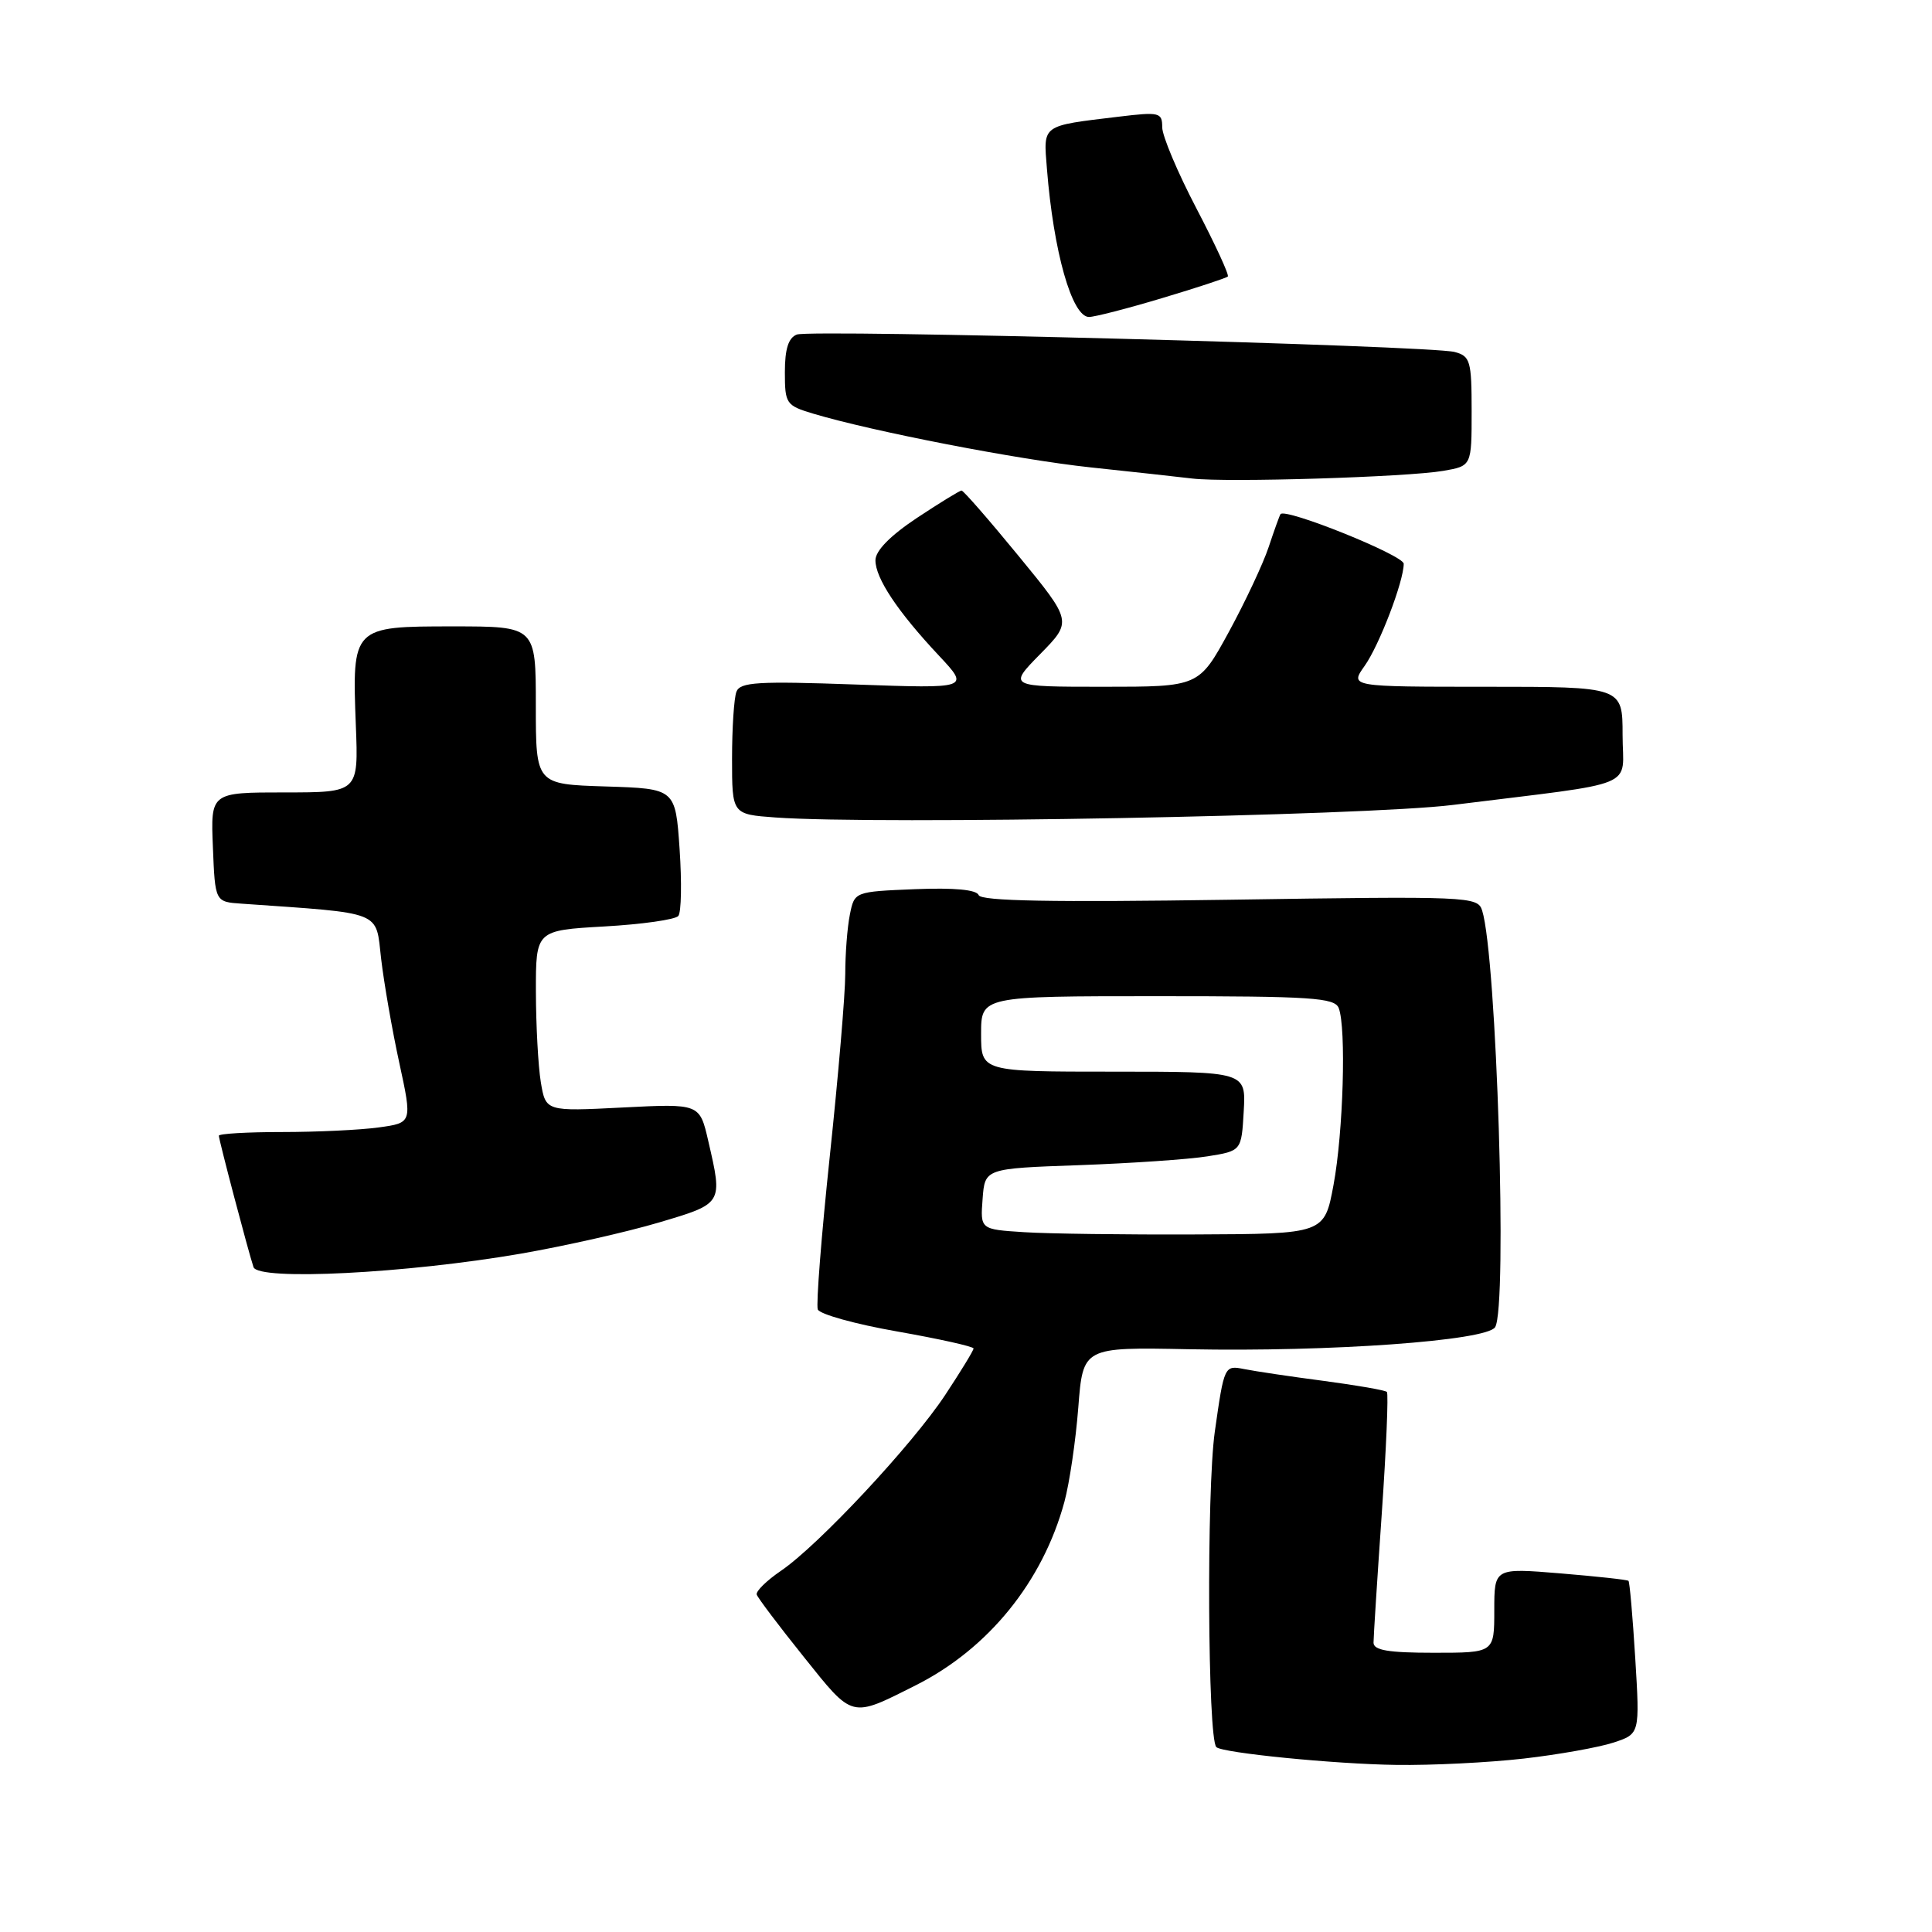 <?xml version="1.0" encoding="UTF-8" standalone="no"?>
<!DOCTYPE svg PUBLIC "-//W3C//DTD SVG 1.1//EN" "http://www.w3.org/Graphics/SVG/1.1/DTD/svg11.dtd" >
<svg xmlns="http://www.w3.org/2000/svg" xmlns:xlink="http://www.w3.org/1999/xlink" version="1.1" viewBox="0 0 256 256">
 <g >
 <path fill="currentColor"
d=" M 201.91 233.02 C 206.53 232.49 211.88 231.53 213.80 230.90 C 217.29 229.75 217.29 229.75 216.68 219.74 C 216.34 214.24 215.94 209.61 215.78 209.47 C 215.63 209.32 211.56 208.88 206.75 208.48 C 198.00 207.76 198.00 207.76 198.00 213.38 C 198.00 219.00 198.00 219.00 190.00 219.00 C 183.97 219.00 182.00 218.67 182.00 217.66 C 182.00 216.92 182.49 209.23 183.09 200.58 C 183.69 191.92 183.99 184.66 183.77 184.44 C 183.55 184.21 179.79 183.56 175.43 182.98 C 171.07 182.41 166.31 181.70 164.86 181.41 C 162.24 180.89 162.21 180.95 160.97 189.69 C 159.86 197.51 160.02 230.35 161.17 231.50 C 161.94 232.27 176.83 233.75 185.00 233.86 C 189.68 233.93 197.28 233.55 201.91 233.02 Z  M 121.34 223.31 C 130.96 218.47 138.17 209.58 141.04 199.00 C 141.71 196.53 142.54 190.90 142.88 186.50 C 143.50 178.50 143.50 178.50 157.50 178.78 C 176.22 179.15 196.97 177.66 198.11 175.86 C 199.77 173.23 198.32 126.74 196.39 120.64 C 195.80 118.78 194.67 118.74 162.94 119.22 C 139.42 119.57 129.99 119.40 129.68 118.61 C 129.41 117.89 126.46 117.61 121.24 117.82 C 113.22 118.15 113.22 118.15 112.61 121.20 C 112.27 122.88 112.00 126.42 112.00 129.07 C 112.00 131.72 111.08 142.54 109.96 153.12 C 108.84 163.70 108.12 172.87 108.36 173.51 C 108.61 174.14 113.35 175.46 118.90 176.43 C 124.46 177.41 129.00 178.42 129.00 178.68 C 129.00 178.95 127.31 181.71 125.25 184.83 C 120.86 191.47 108.46 204.75 103.48 208.14 C 101.57 209.44 100.13 210.86 100.27 211.29 C 100.41 211.73 103.21 215.44 106.50 219.54 C 113.09 227.77 112.67 227.67 121.34 223.31 Z  M 69.05 166.11 C 74.85 165.10 83.06 163.25 87.30 161.99 C 95.83 159.46 95.78 159.54 93.85 151.19 C 92.71 146.23 92.71 146.23 82.51 146.75 C 72.31 147.27 72.31 147.27 71.66 143.39 C 71.31 141.25 71.02 135.85 71.01 131.39 C 71.00 123.28 71.00 123.28 80.08 122.76 C 85.07 122.48 89.48 121.85 89.88 121.37 C 90.28 120.89 90.35 116.90 90.05 112.50 C 89.50 104.50 89.50 104.50 80.25 104.21 C 71.00 103.92 71.00 103.92 71.00 93.46 C 71.00 83.00 71.00 83.00 60.04 83.00 C 46.68 83.00 46.65 83.03 47.15 96.11 C 47.50 105.00 47.50 105.00 37.71 105.00 C 27.91 105.00 27.91 105.00 28.21 112.25 C 28.50 119.50 28.50 119.50 32.00 119.74 C 50.95 121.07 49.76 120.60 50.50 127.03 C 50.88 130.26 51.96 136.48 52.91 140.84 C 54.63 148.78 54.63 148.78 50.18 149.39 C 47.73 149.73 41.96 150.00 37.36 150.00 C 32.76 150.00 29.00 150.22 29.00 150.49 C 29.00 151.04 32.88 165.76 33.59 167.90 C 34.20 169.73 53.85 168.74 69.05 166.11 Z  M 192.50 106.66 C 217.65 103.53 215.00 104.62 215.00 97.37 C 215.00 91.00 215.00 91.00 196.93 91.00 C 178.86 91.00 178.86 91.00 180.81 88.25 C 182.76 85.51 186.00 77.04 186.00 74.70 C 186.00 73.58 170.25 67.24 169.67 68.13 C 169.54 68.33 168.83 70.30 168.10 72.50 C 167.37 74.70 164.99 79.76 162.82 83.75 C 158.86 91.00 158.86 91.00 146.22 91.00 C 133.58 91.00 133.58 91.00 137.83 86.67 C 142.08 82.34 142.08 82.34 134.97 73.67 C 131.06 68.90 127.66 65.00 127.41 65.00 C 127.17 65.00 124.50 66.64 121.48 68.64 C 117.95 70.99 116.00 72.98 116.00 74.24 C 116.00 76.62 118.94 81.04 124.41 86.87 C 128.50 91.24 128.50 91.24 113.33 90.70 C 100.40 90.24 98.07 90.38 97.58 91.66 C 97.26 92.49 97.00 96.48 97.00 100.53 C 97.00 107.90 97.00 107.90 102.75 108.32 C 116.29 109.30 180.82 108.11 192.50 106.66 Z  M 191.25 62.39 C 195.00 61.74 195.00 61.74 195.00 54.49 C 195.00 47.81 194.82 47.19 192.75 46.64 C 189.50 45.78 107.47 43.61 105.58 44.33 C 104.47 44.76 104.00 46.24 104.00 49.31 C 104.00 53.50 104.16 53.73 107.75 54.81 C 115.67 57.18 134.93 60.91 144.50 61.93 C 150.00 62.51 156.07 63.18 158.00 63.41 C 162.58 63.95 186.44 63.22 191.25 62.39 Z  M 153.99 39.50 C 158.57 38.13 162.49 36.84 162.69 36.64 C 162.90 36.44 161.02 32.38 158.53 27.61 C 156.04 22.85 154.00 18.01 154.00 16.86 C 154.00 14.90 153.64 14.81 148.25 15.46 C 137.93 16.70 138.25 16.46 138.72 22.32 C 139.59 33.35 142.04 42.00 144.30 42.00 C 145.04 42.00 149.40 40.88 153.99 39.50 Z  M 135.70 163.27 C 129.89 162.90 129.89 162.90 130.20 158.86 C 130.50 154.83 130.50 154.83 143.00 154.39 C 149.88 154.14 157.53 153.62 160.00 153.22 C 164.50 152.50 164.50 152.50 164.80 147.25 C 165.10 142.00 165.10 142.00 147.55 142.00 C 130.00 142.00 130.00 142.00 130.00 137.00 C 130.00 132.00 130.00 132.00 153.39 132.00 C 173.80 132.00 176.86 132.20 177.39 133.58 C 178.40 136.20 177.99 150.07 176.70 157.00 C 175.49 163.50 175.49 163.50 158.49 163.57 C 149.15 163.61 138.89 163.48 135.70 163.27 Z "/>
</g>
</svg>